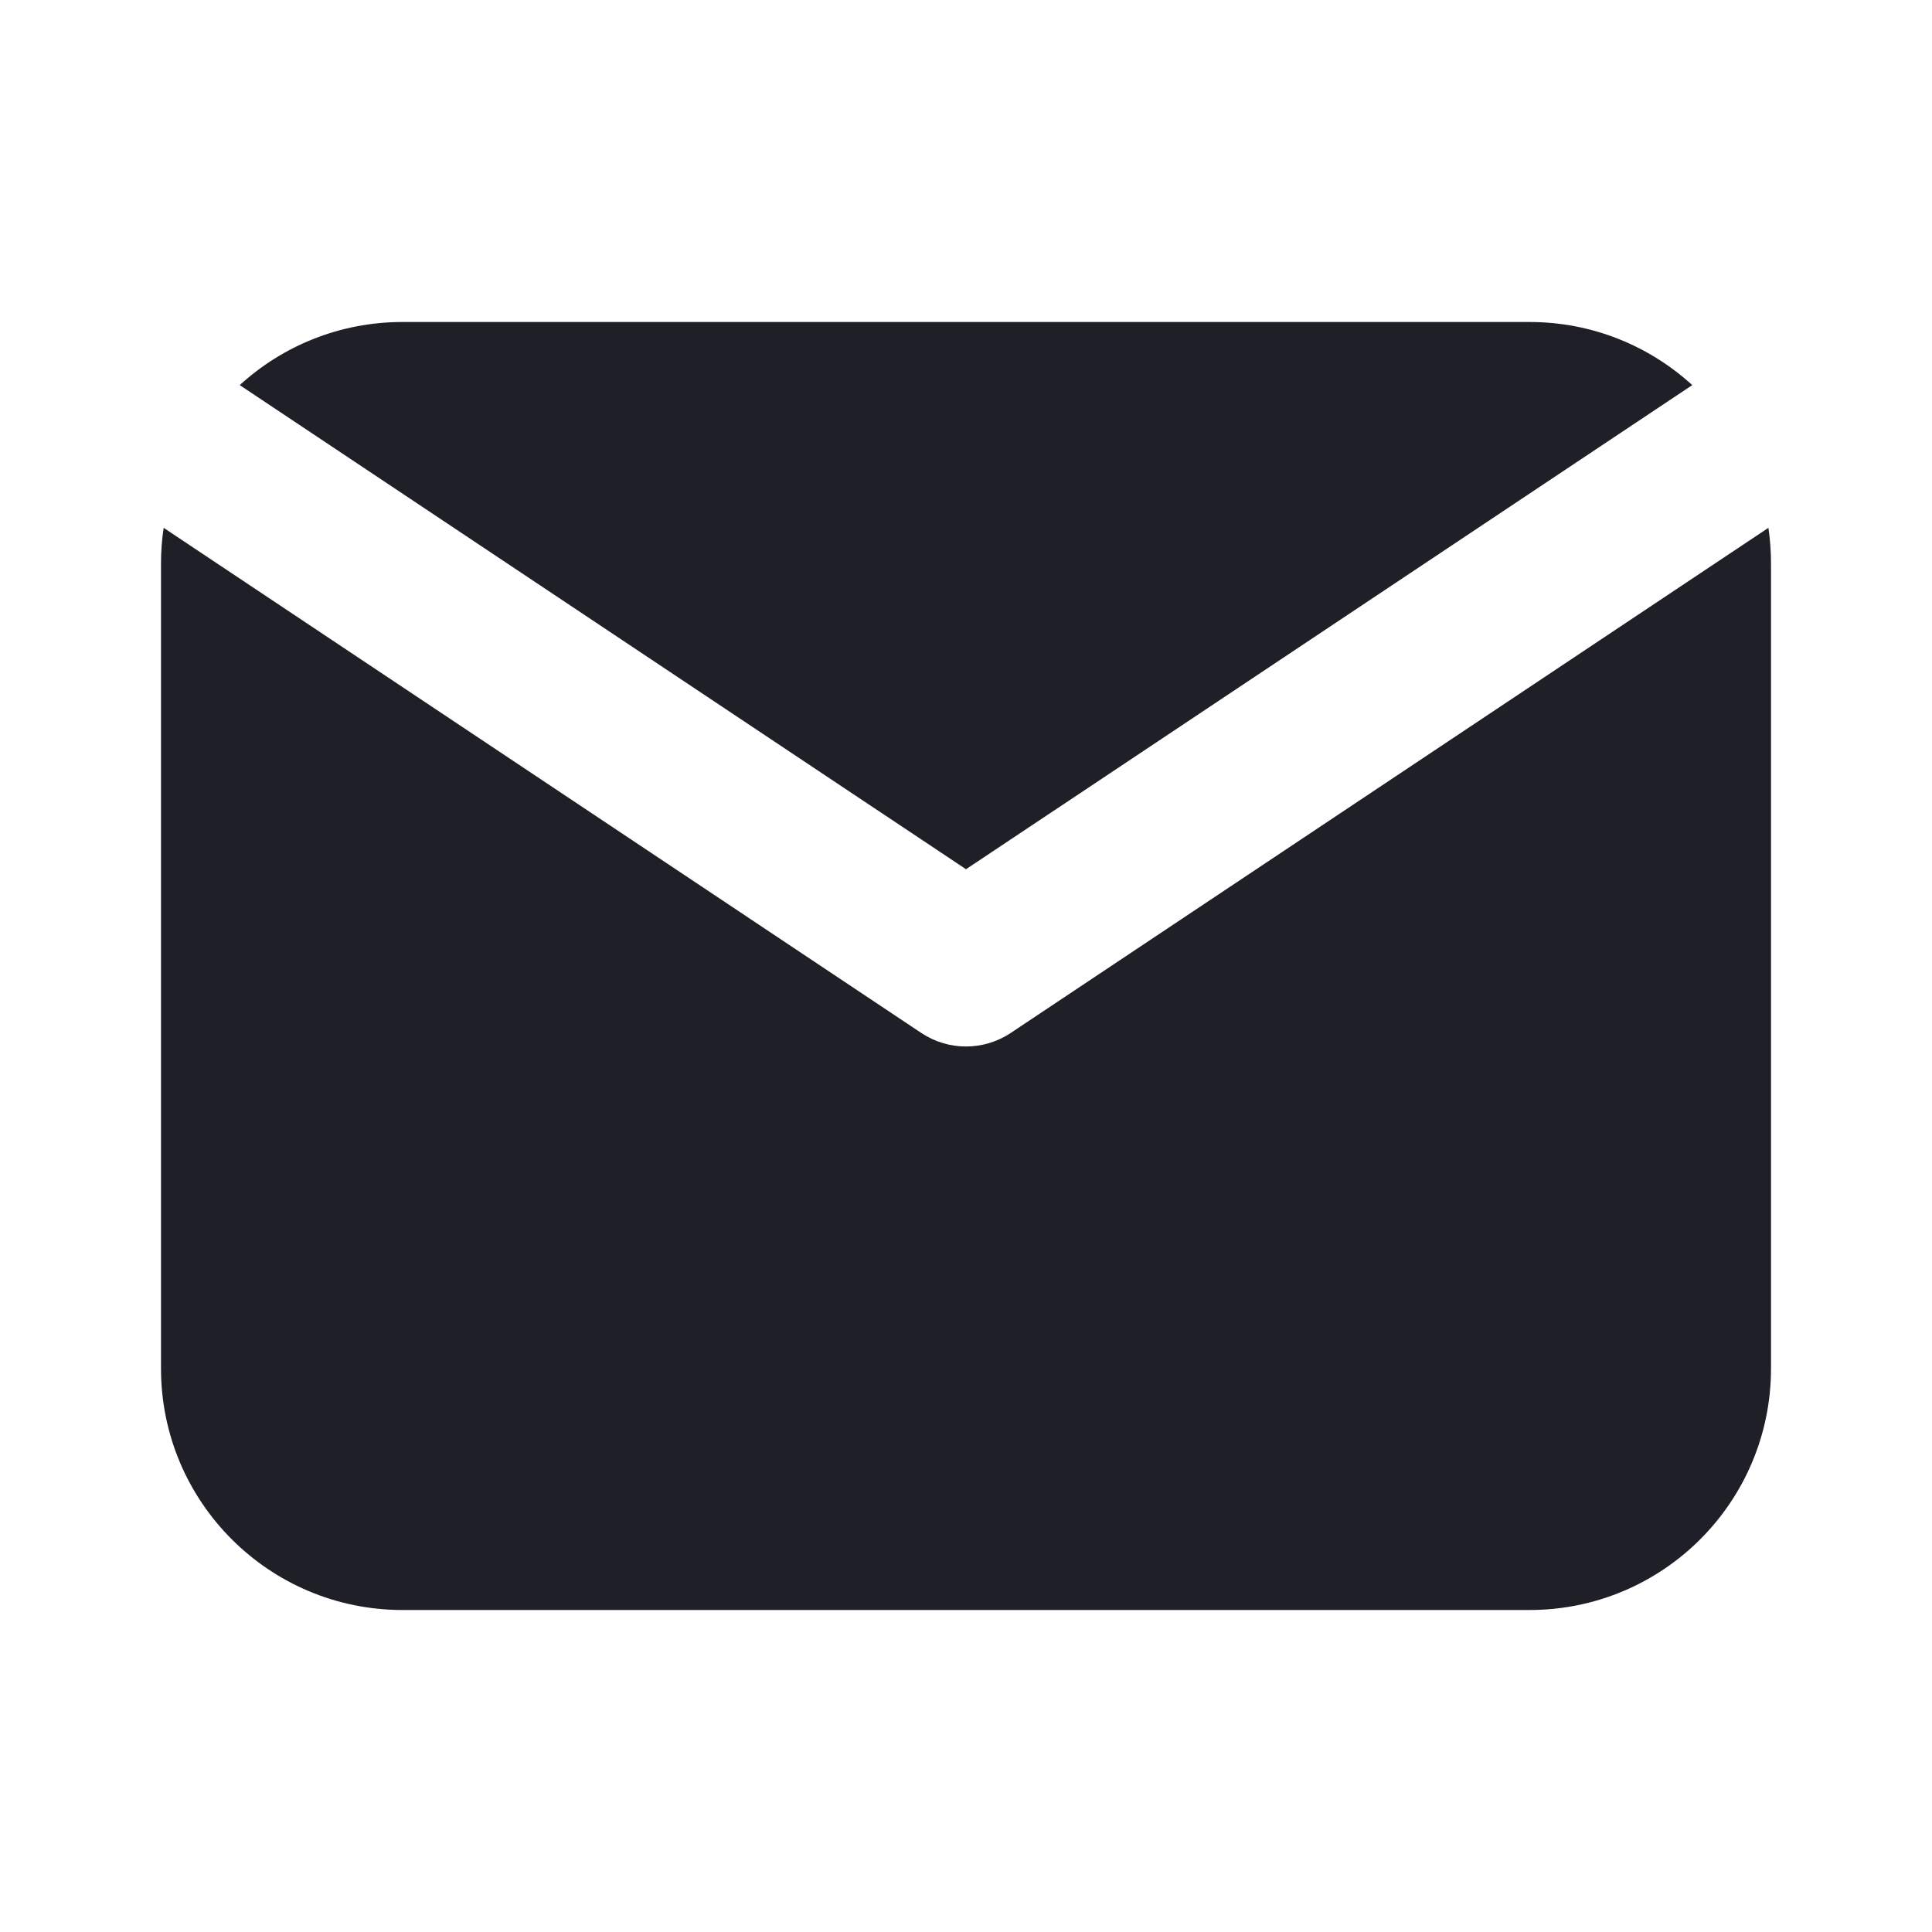 <svg width="24" height="24" viewBox="0 0 24 24" fill="none" xmlns="http://www.w3.org/2000/svg">
<g id="Icon_Mail">
<g id="Shape">
<path d="M2.978 4.784C3.511 4.297 4.221 4 5 4H19C19.779 4 20.488 4.297 21.022 4.784L12 10.798L2.978 4.784Z" fill="#1E1F27"/>
<path d="M2.033 6.557C2.011 6.701 2 6.849 2 7V17C2 18.657 3.343 20 5 20H19C20.657 20 22 18.657 22 17V7C22 6.849 21.989 6.701 21.968 6.557L12.555 12.832C12.219 13.056 11.781 13.056 11.445 12.832L2.033 6.557Z" fill="#1E1F27"/>
</g>
</g>
</svg>
